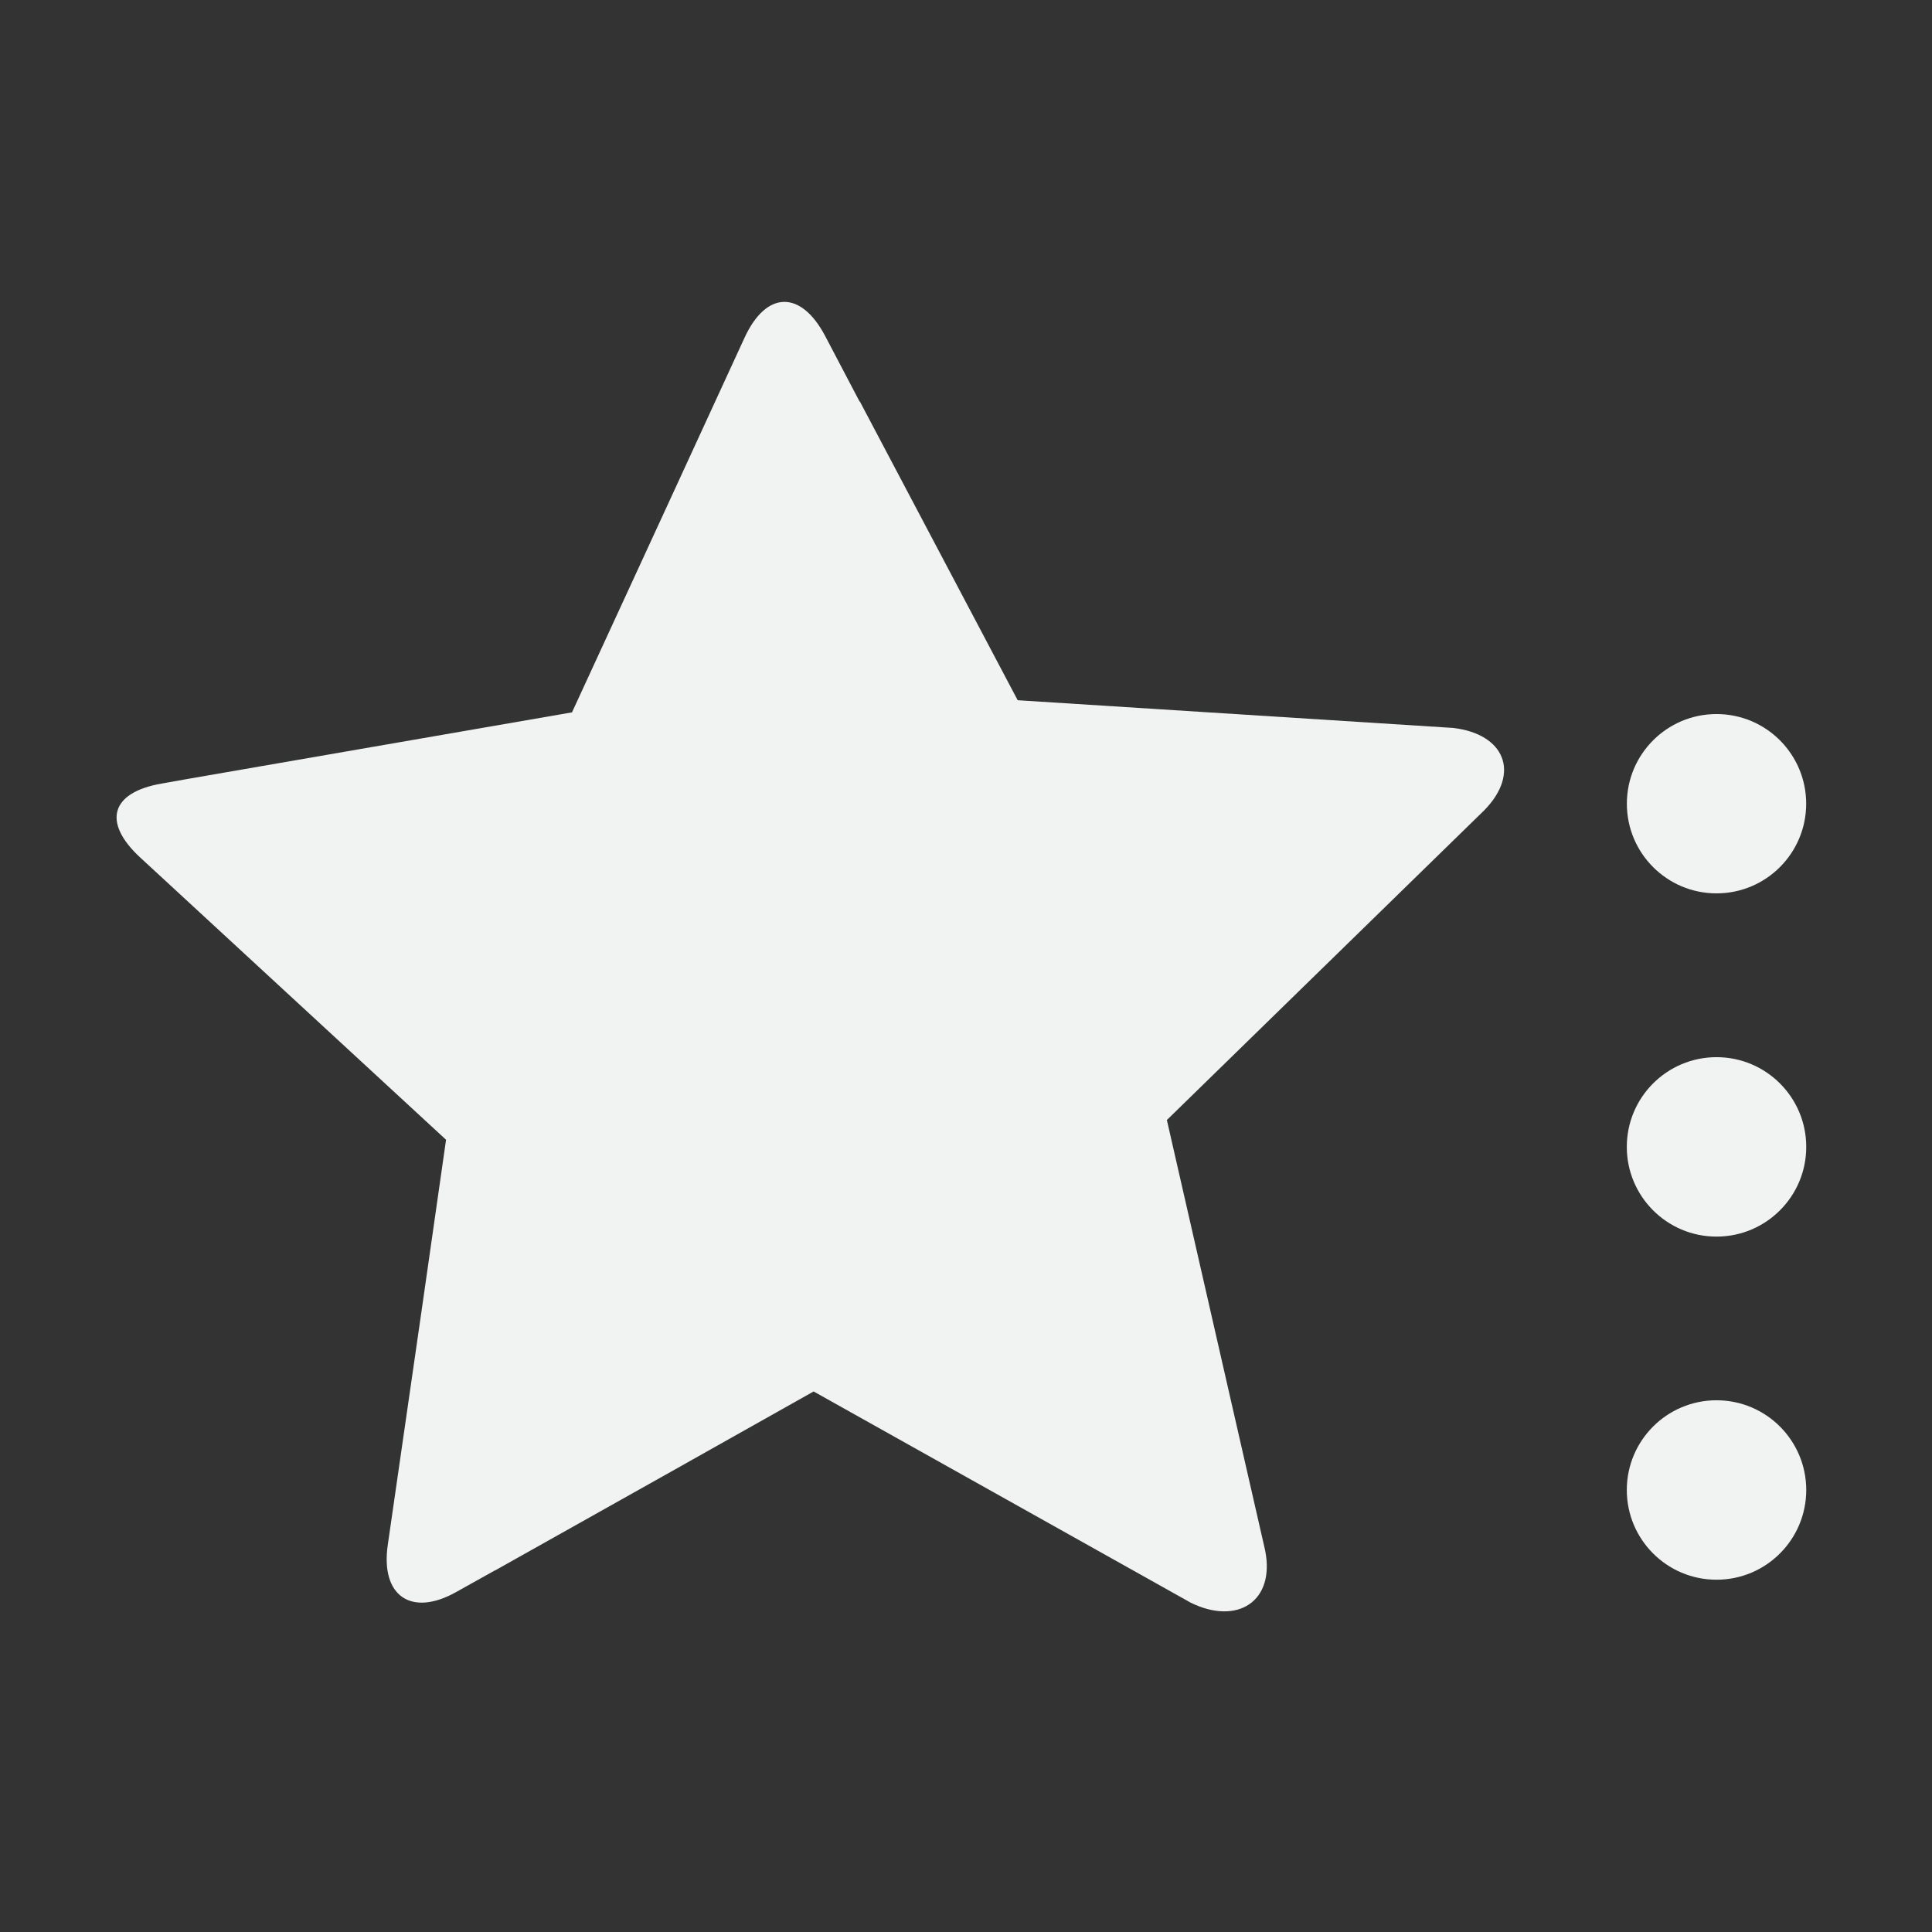 <?xml version="1.0" encoding="utf-8"?>
<!-- Generator: Adobe Illustrator 14.0.0, SVG Export Plug-In . SVG Version: 6.00 Build 43363)  -->
<!DOCTYPE svg PUBLIC "-//W3C//DTD SVG 1.1//EN" "http://www.w3.org/Graphics/SVG/1.1/DTD/svg11.dtd">
<svg version="1.1" id="mark_x5F_new_x5F_all" xmlns="http://www.w3.org/2000/svg" xmlns:xlink="http://www.w3.org/1999/xlink"
	 x="0px" y="0px" width="32px" height="32px" viewBox="0 0 32 32" enable-background="new 0 0 32 32" xml:space="preserve">
<rect x="0" y="0" width="32" height="32" fill="#333333" stroke="none"/>
<g>
	<g>
		<path fill="#F1F2F2" d="M24.07,12.057l-7.214-0.459L14.242,6.65h-0.005l-0.572-1.089c-0.402-0.759-0.975-0.748-1.334,0.035
			l-1.278,2.777l0,0l-1.579,3.426L3.118,12.9l-0.439,0.078c-0.847,0.146-0.987,0.642-0.357,1.225l0.594,0.548l4.472,4.127
			l-0.408,2.851l-0.557,3.858c-0.124,0.85,0.393,1.201,1.138,0.779l0.634-0.354l0.002,0.001l3.143-1.764l0.145-0.082l1.991-1.12
			l6.249,3.5c0.771,0.377,1.398-0.024,1.23-0.866l-1.628-7.13l5.262-5.135C25.187,12.801,24.922,12.158,24.07,12.057z"/>
	</g>
	<g>
		<circle fill="#F1F2F2" cx="28.431" cy="13.312" r="1.485"/>
		<circle fill="#F1F2F2" cx="28.431" cy="18.996" r="1.486"/>
		<circle fill="#F1F2F2" cx="28.431" cy="24.679" r="1.486"/>
	</g>
</g>
</svg>
